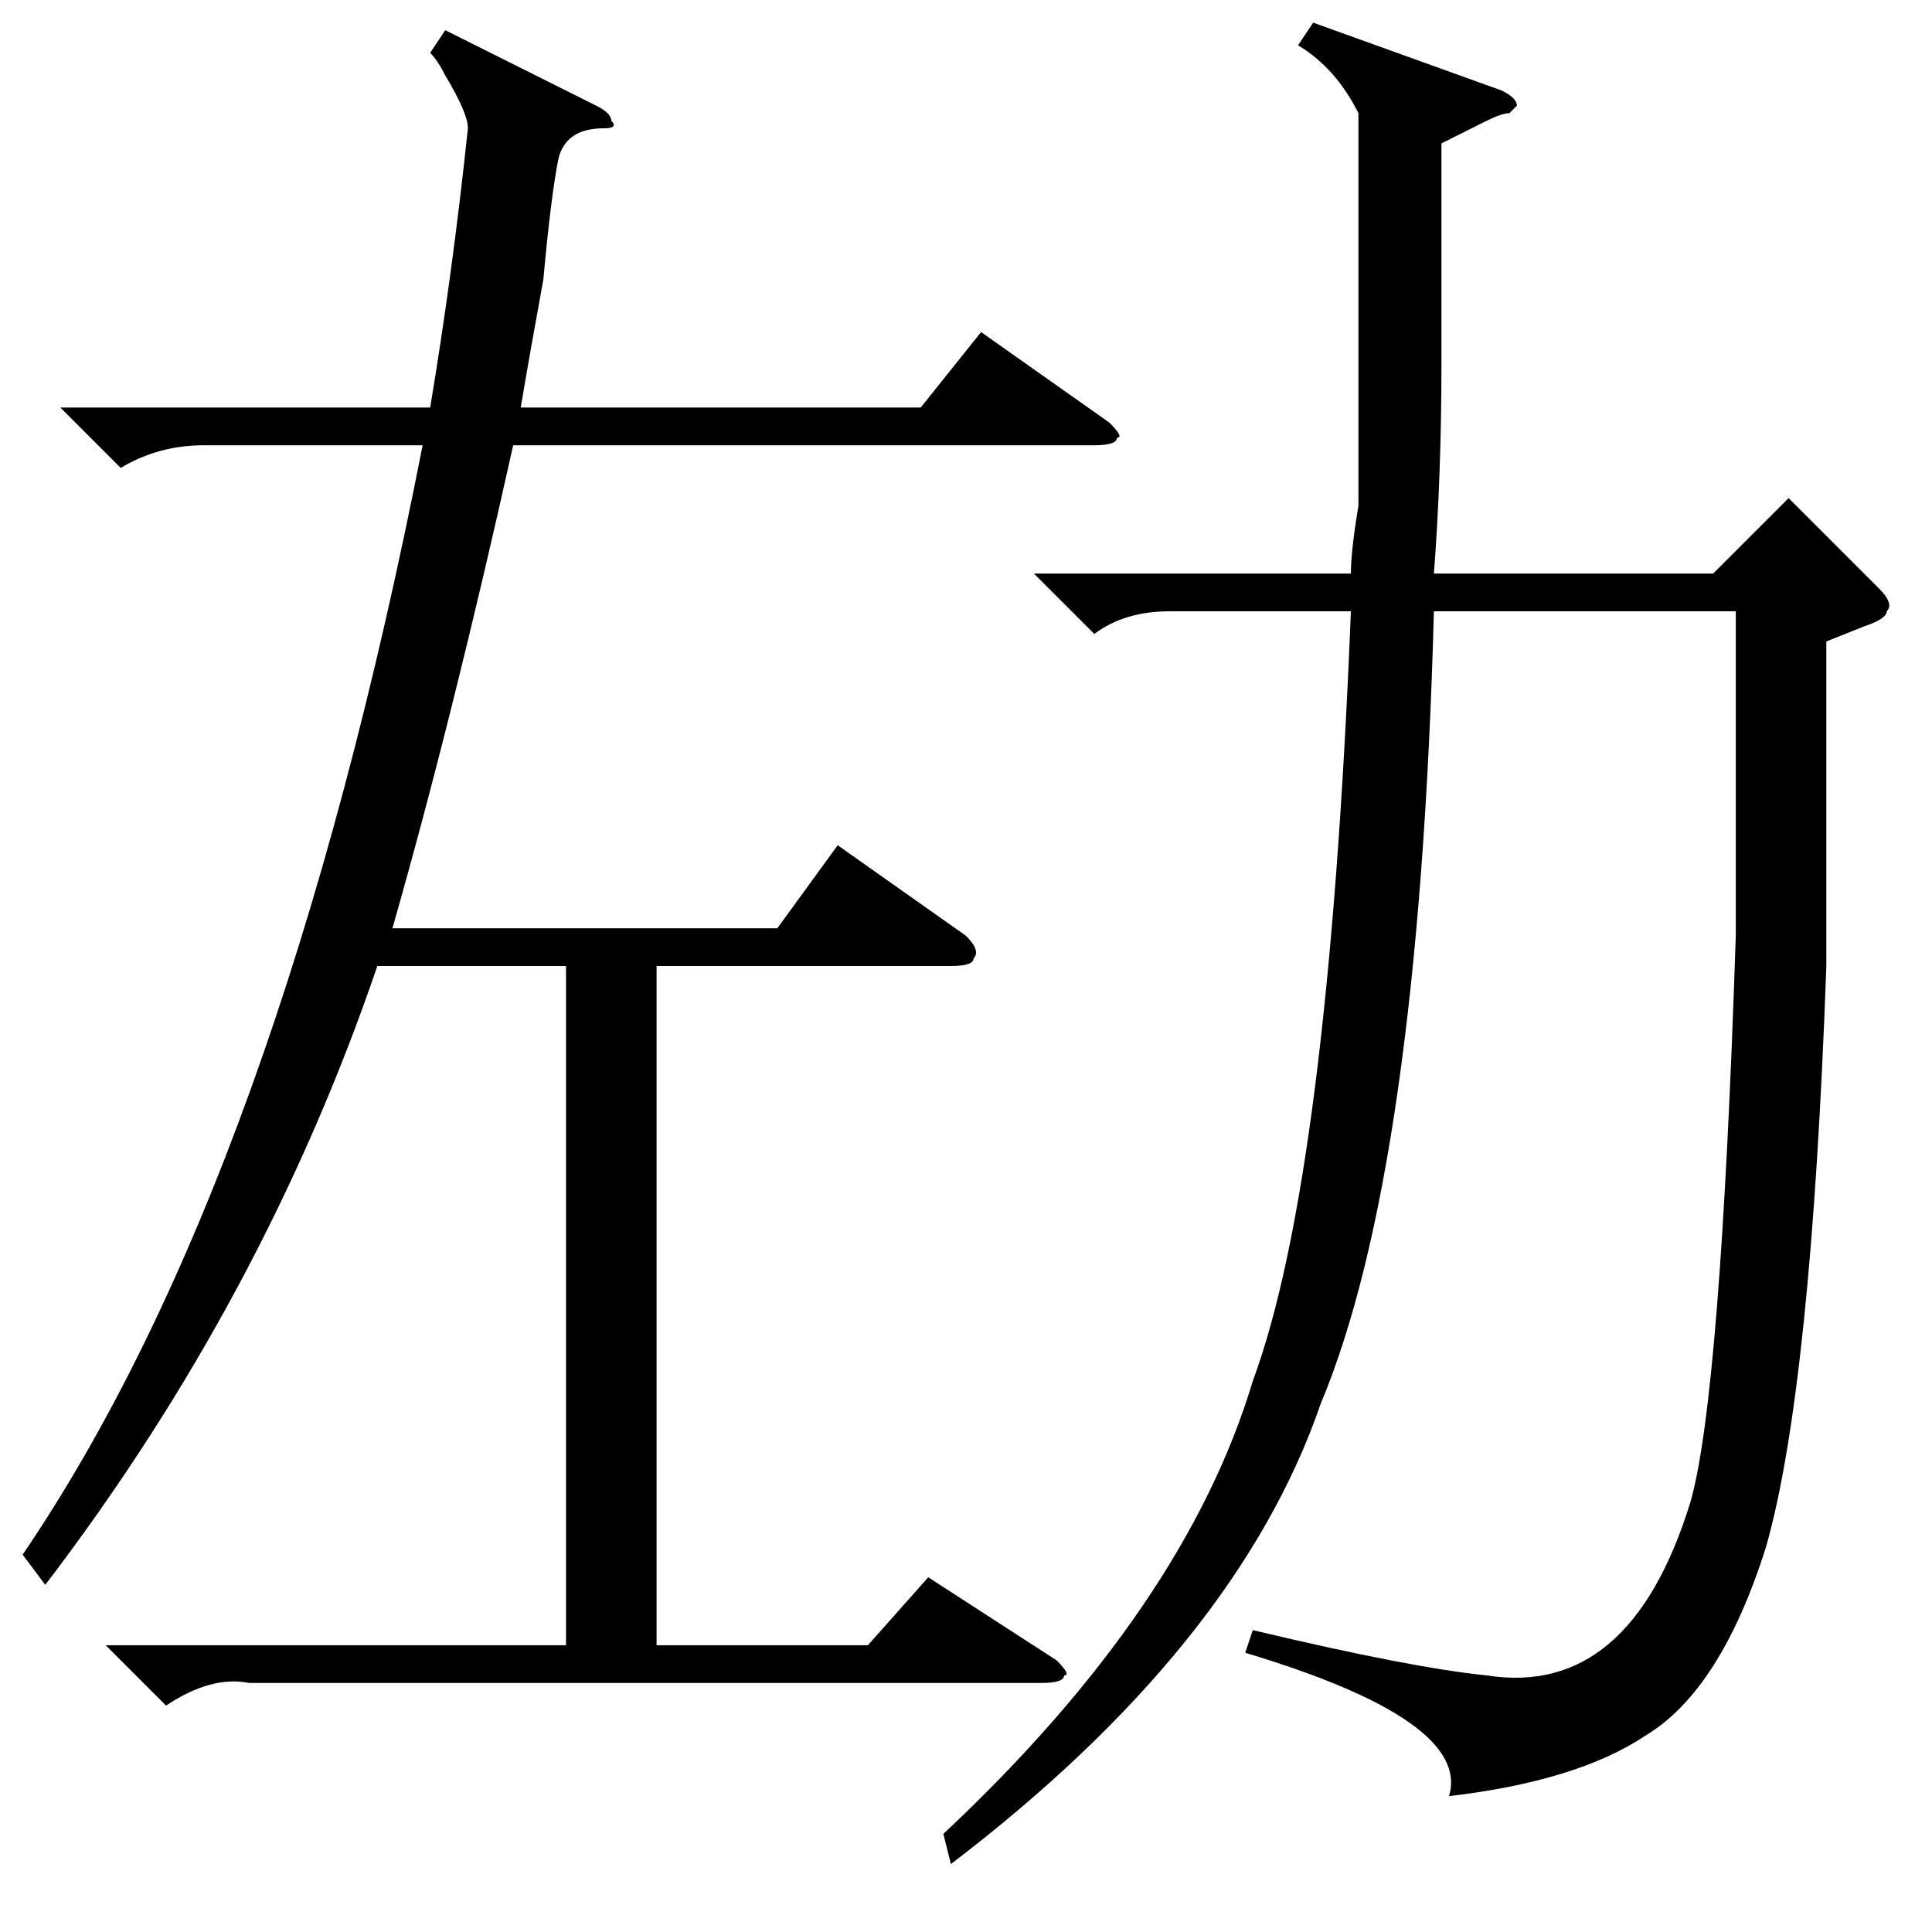 <?xml version="1.0" standalone="no"?>
<!DOCTYPE svg PUBLIC "-//W3C//DTD SVG 1.1//EN" "http://www.w3.org/Graphics/SVG/1.1/DTD/svg11.dtd" >
<svg xmlns="http://www.w3.org/2000/svg" xmlns:xlink="http://www.w3.org/1999/xlink" version="1.1" viewBox="0 -52 256 256">
  <g transform="matrix(1 0 0 -1 0 204)">
   <path fill="currentColor"
d="M174 253l25 -9q2 -1 2 -2l-1 -1q-1 0 -3 -1l-6 -3v-29q0 -15 -1 -28h37l10 10l12 -12q2 -2 1 -3q0 -1 -3 -2l-5 -2v-43q-2 -56 -8 -77q-6 -19 -16 -25q-9 -6 -26 -8q3 10 -27 19l1 3q21 -5 31 -6q19 -3 27 23q4 14 6 75v43h-40q-2 -74 -15 -105q-11 -32 -49 -61l-1 4
q32 30 41 60q10 27 13 102h-24q-6 0 -10 -3l-8 8h42q0 3 1 9v8v44q-3 6 -8 9zM59 252l20 -10q2 -1 2 -2q1 -1 -1 -1q-5 0 -6 -4q-1 -5 -2 -16q-2 -11 -3 -17h53l8 10l17 -12q2 -2 1 -2q0 -1 -3 -1h-77q-8 -36 -16 -64h51l8 11l17 -12q2 -2 1 -3q0 -1 -3 -1h-39v-90h28l8 9
l17 -11q2 -2 1 -2q0 -1 -3 -1h-105q-5 1 -11 -3l-8 8h61v90h-25q-15 -44 -44 -82l-3 4q34 50 53 147h-29q-6 0 -11 -3l-8 8h49q3 18 5 37q0 2 -3 7q-1 2 -2 3z" />
  </g>

</svg>
